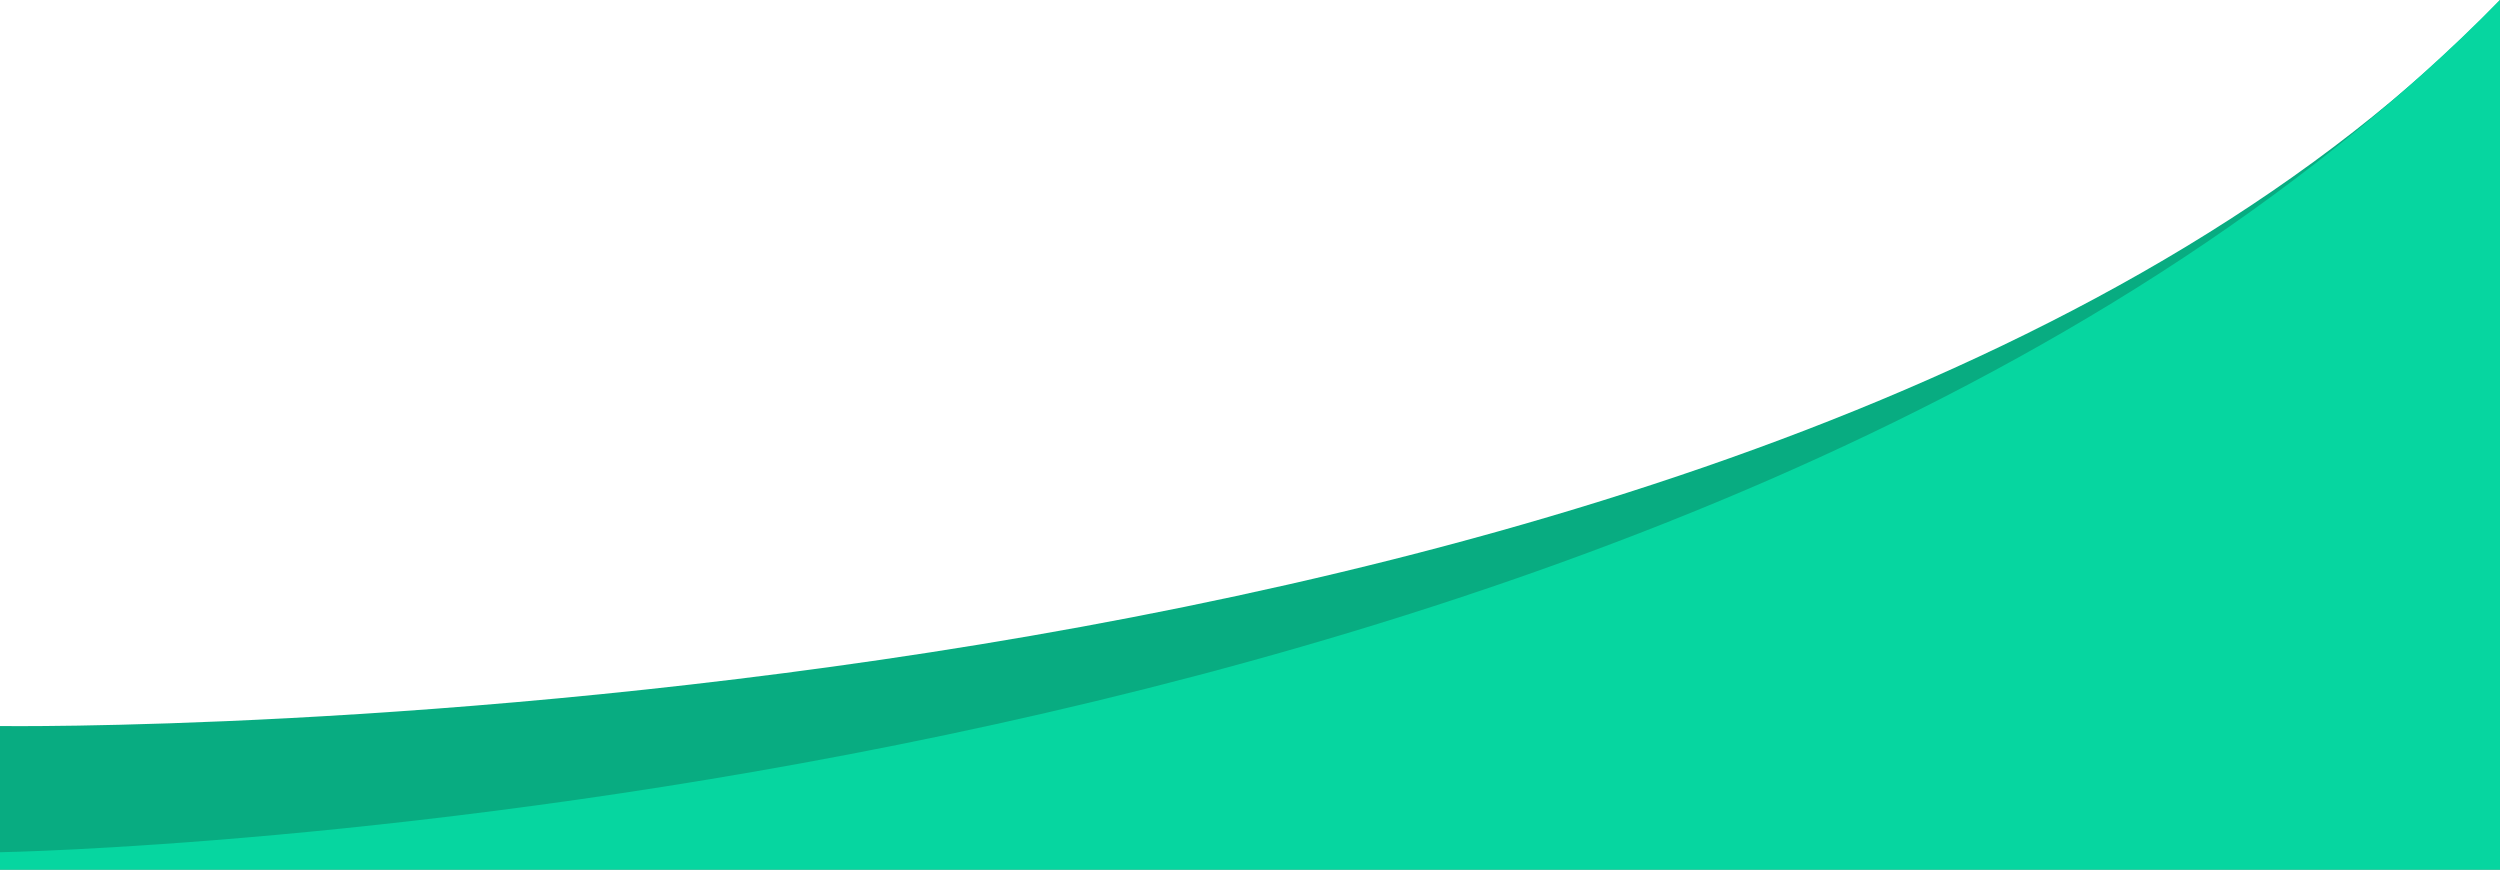 <svg width="414" height="144" viewBox="0 0 414 144" fill="none" xmlns="http://www.w3.org/2000/svg">
<rect x="0" y="0" width="414" height="144" fill="#333333" stroke="none"/>
<g clip-path="url(#clip0)">
<rect width="414" height="1422" transform="translate(0 -168)" fill="white"/>
<path d="M-5.30551e-05 120.234C-5.30551e-05 120.234 294.917 124.242 414 0V1254H5.30551e-05L-5.30551e-05 120.234Z" fill="#08AC81"/>
<path d="M-5.30551e-05 141.13C-5.30551e-05 141.13 279.907 136.323 414 0V1254H0L-5.30551e-05 141.13Z" fill="#06D6A0"/>
</g>
<defs>
<clipPath id="clip0">
<rect width="414" height="1422" fill="white" transform="translate(0 -168)"/>
</clipPath>
</defs>
</svg>
